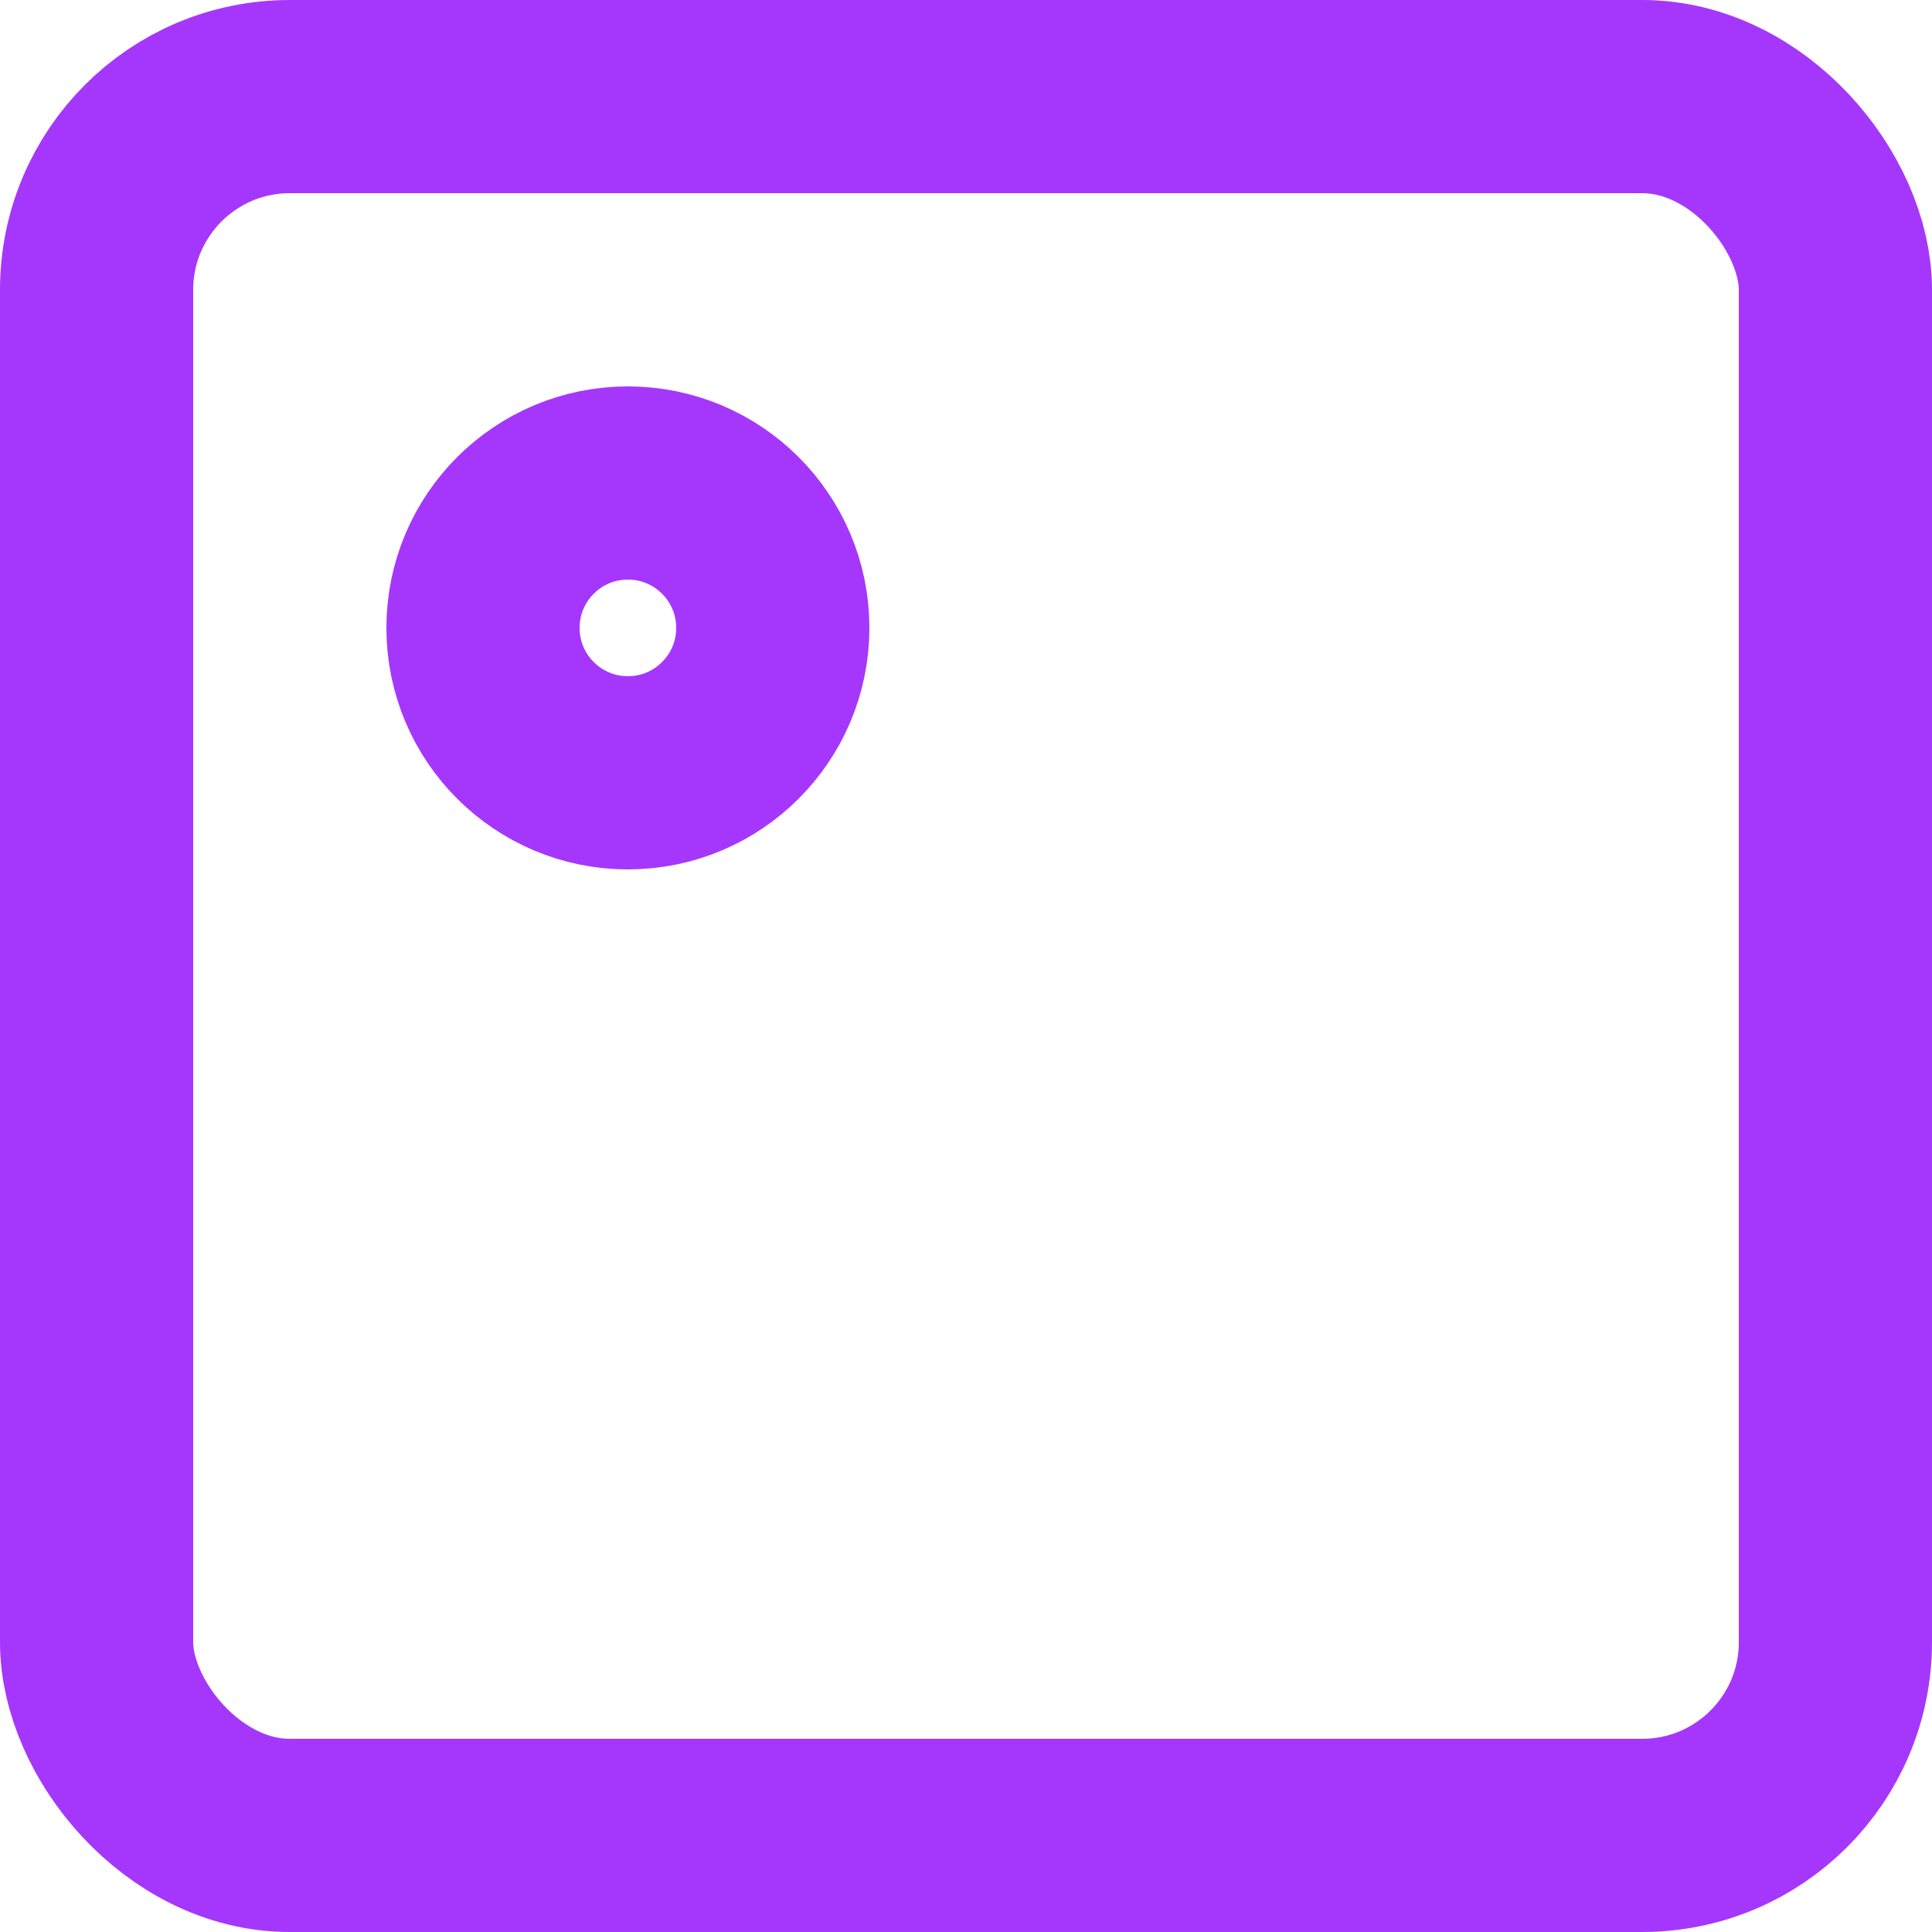 <svg height="20" viewBox="0 0 20 20" width="20" xmlns="http://www.w3.org/2000/svg"><g style="fill:none;fill-rule:evenodd;stroke-linecap:round;stroke-linejoin:round;stroke:#a537fd;stroke-width:2"><rect height="18" rx="2" width="18" x="1" y="1"/><circle cx="6.5" cy="6.5" r="1.5"/></g></svg>